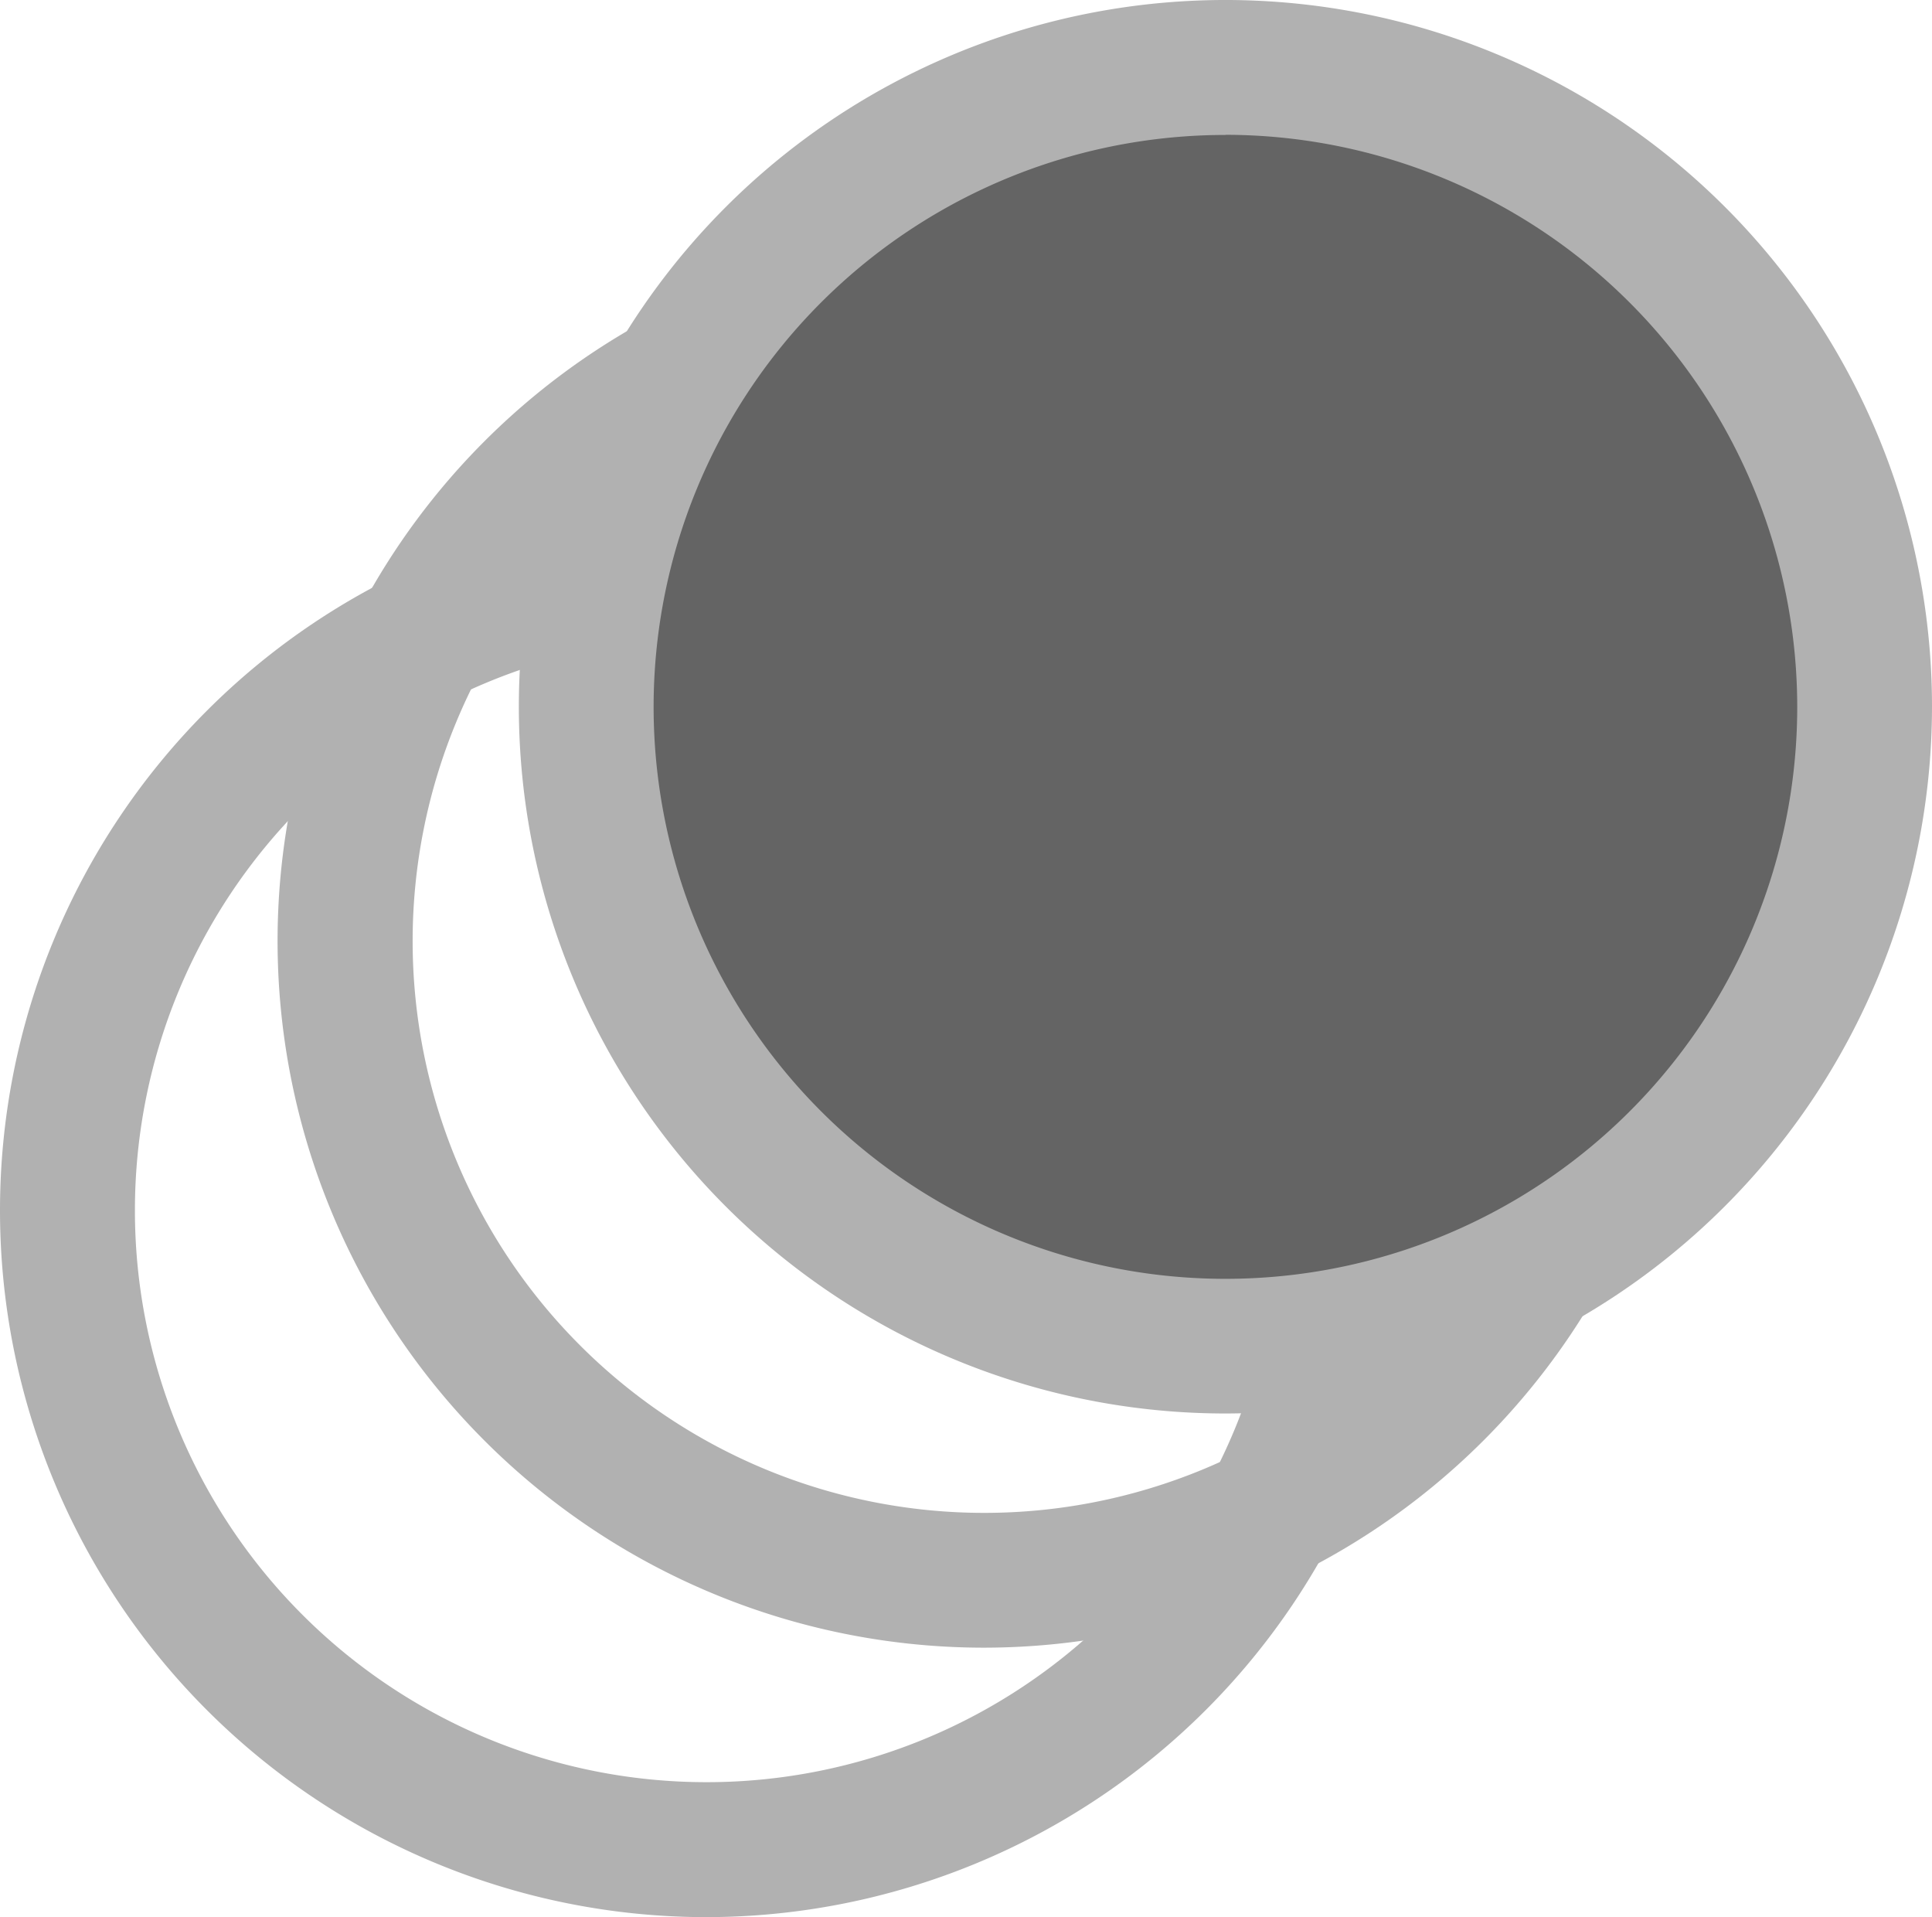<svg xmlns="http://www.w3.org/2000/svg" viewBox="0 0 129.88 128.85"><defs><style>.cls-1{fill:#b1b1b1;}.cls-2{fill:#646464;}</style></defs><g id="Layer_2" data-name="Layer 2"><g id="Layer_2-2" data-name="Layer 2"><g id="moBlur"><path class="cls-1" d="M47.5,128.85A47.5,47.5,0,1,1,95,81.35,47.56,47.56,0,0,1,47.5,128.85Zm0-85.93A38.43,38.43,0,1,0,85.93,81.35,38.48,38.48,0,0,0,47.5,42.92Z"/><path class="cls-1" d="M66.17,110.74a47.5,47.5,0,1,1,47.49-47.49A47.55,47.55,0,0,1,66.17,110.74Zm0-85.92A38.43,38.43,0,1,0,104.6,63.25,38.48,38.48,0,0,0,66.17,24.82Z"/><circle class="cls-2" cx="82.39" cy="47.5" r="42.96"/><path class="cls-1" d="M82.39,95A47.5,47.5,0,1,1,129.88,47.5,47.55,47.55,0,0,1,82.39,95Zm0-85.93A38.44,38.44,0,1,0,120.82,47.5,38.48,38.48,0,0,0,82.39,9.06Z"/></g></g></g></svg>